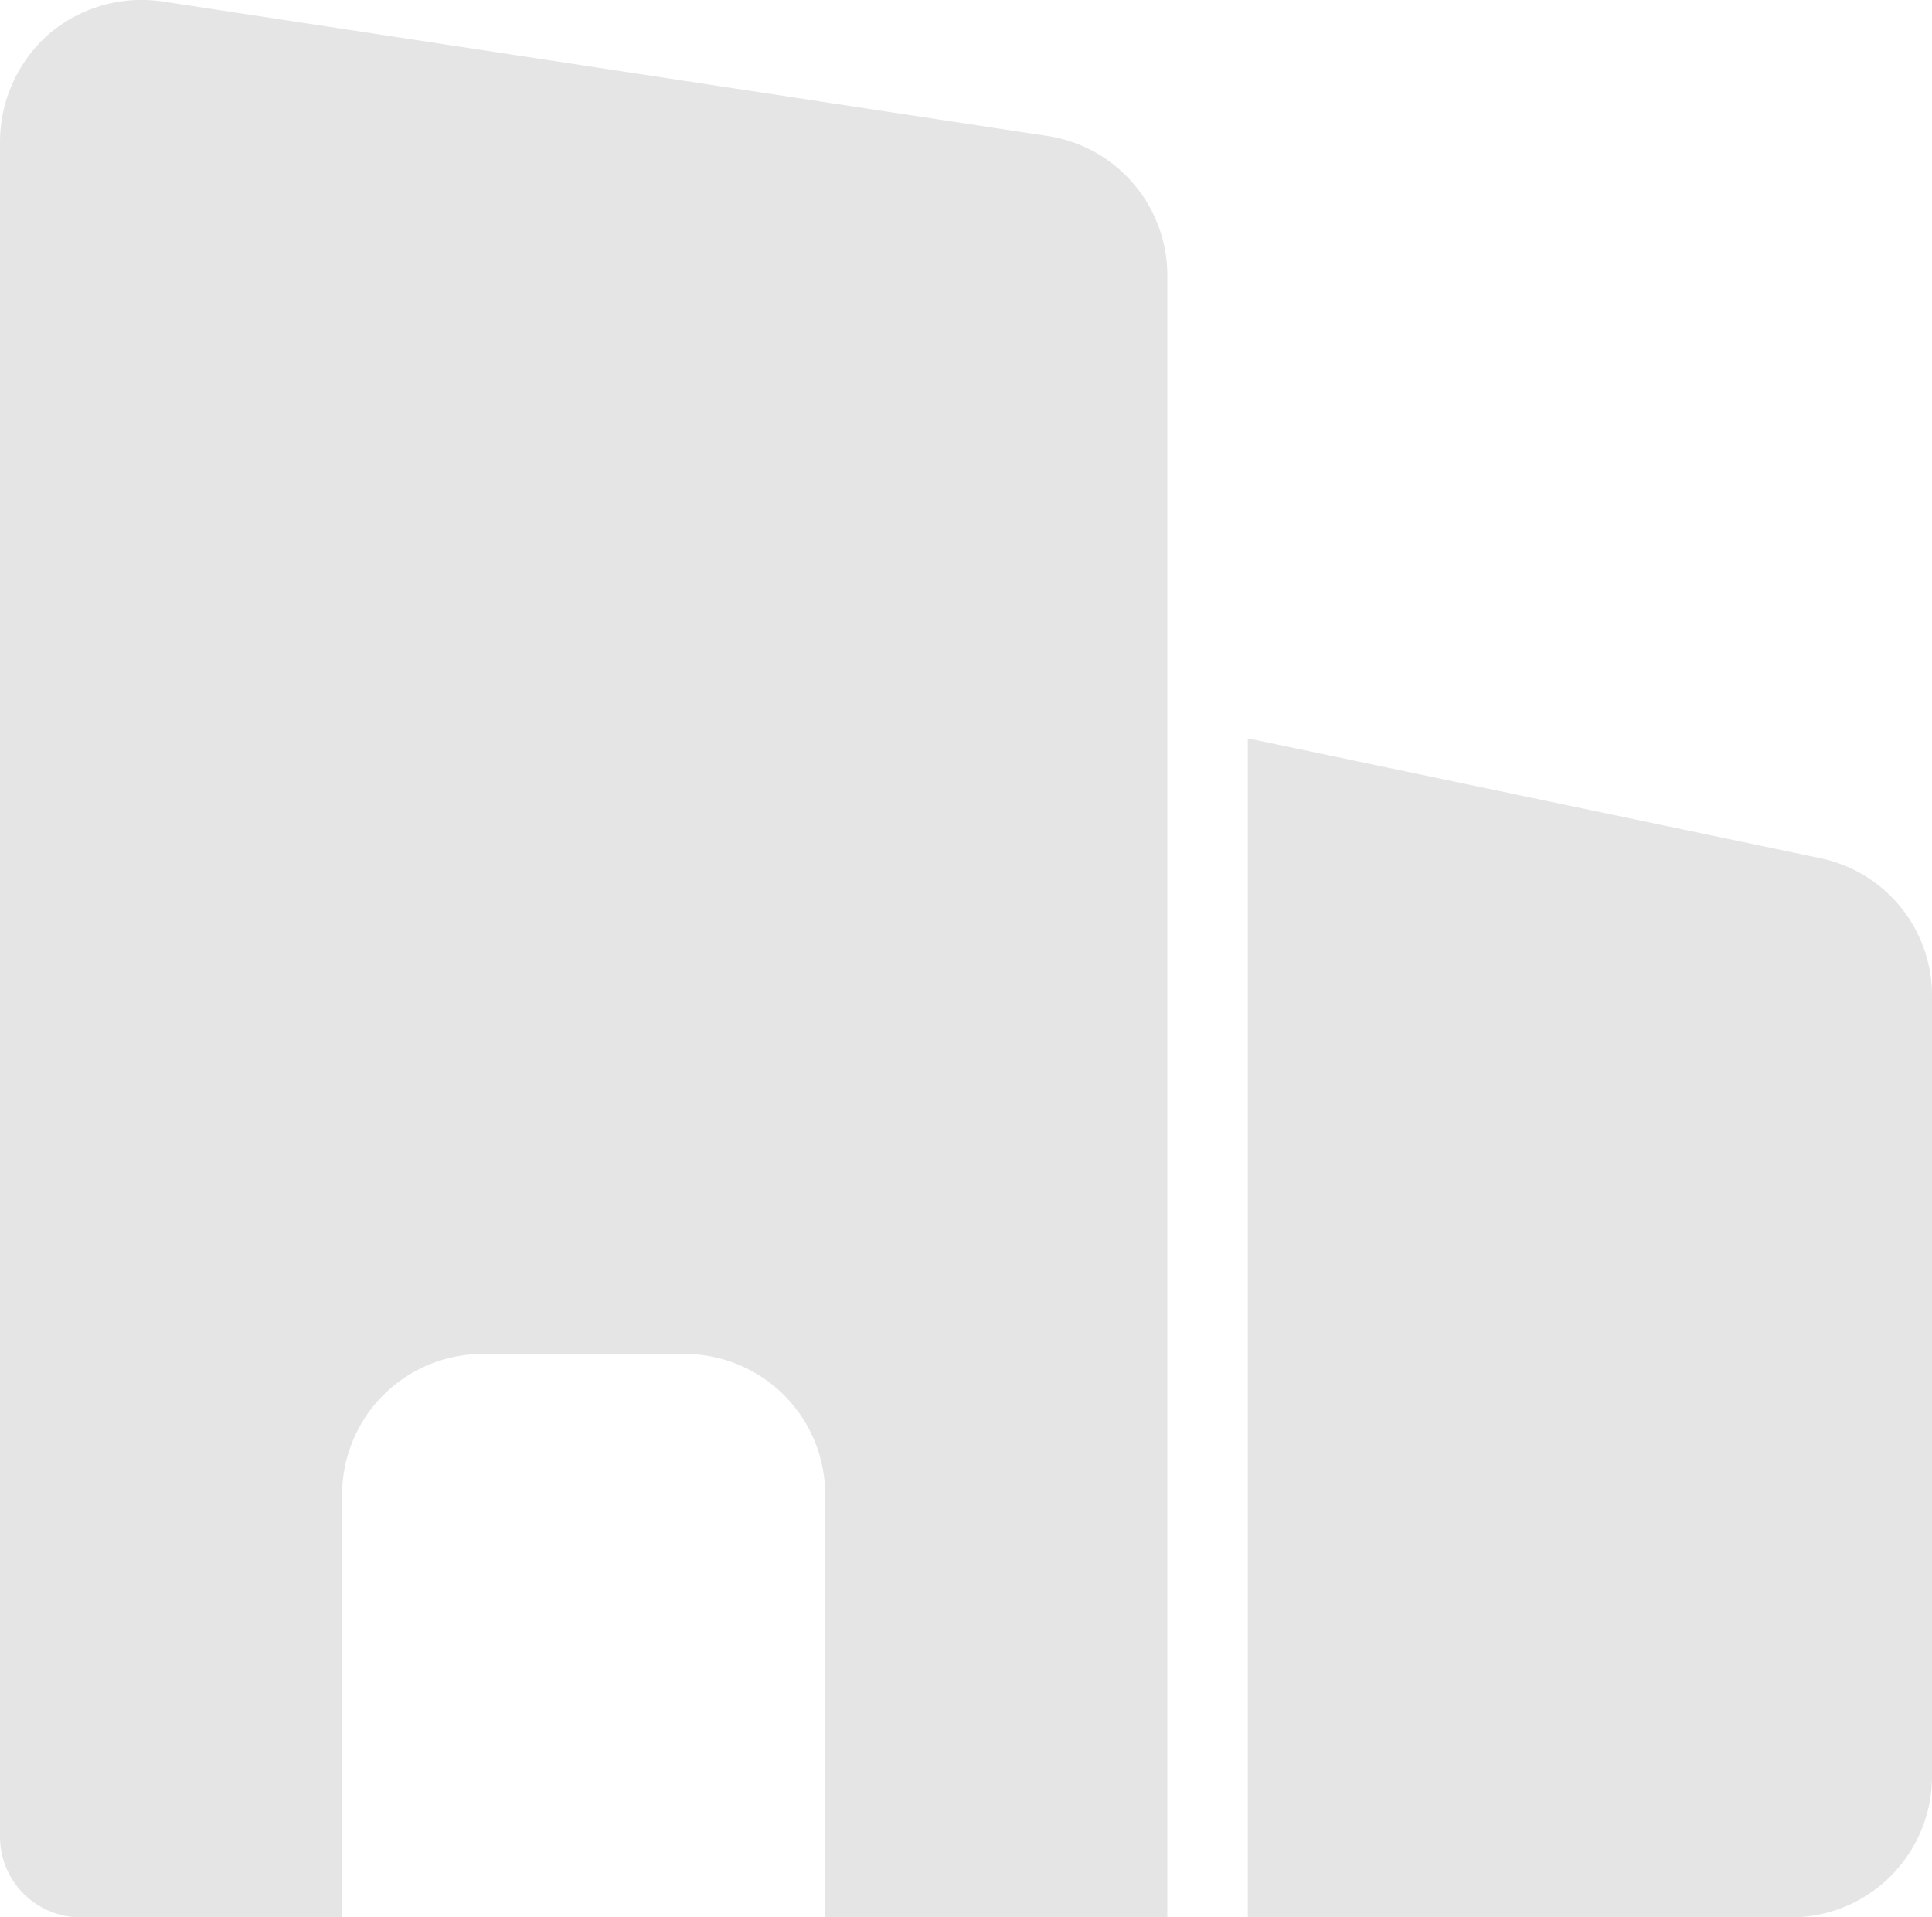 <svg xmlns="http://www.w3.org/2000/svg" width="24.179" height="24" viewBox="0 0 24.179 24"><defs><style>.a{opacity:0.2;}.b{fill:#7f7f7f;}</style></defs><g class="a" transform="translate(0 -0.178)"><path class="b" d="M13.127,1.883,2.055.2A1.786,1.786,0,0,0,.625.593,1.8,1.8,0,0,0,0,1.943V23.171a1.01,1.01,0,0,0,1.007,1.007H4.282V18.889a1.759,1.759,0,0,1,1.763-1.763H8.564a1.759,1.759,0,0,1,1.763,1.763v5.289h4.282V3.626a1.764,1.764,0,0,0-1.481-1.743ZM5.541,14.859H4.03a.756.756,0,0,1,0-1.511H5.541a.756.756,0,1,1,0,1.511Zm0-3.022H4.03a.756.756,0,0,1,0-1.511H5.541a.756.756,0,0,1,0,1.511Zm0-3.022H4.03a.756.756,0,0,1,0-1.511H5.541a.756.756,0,0,1,0,1.511Zm0-3.022H4.03a.756.756,0,1,1,0-1.511H5.541a.756.756,0,0,1,0,1.511Zm5.037,9.067H9.067a.756.756,0,0,1,0-1.511h1.511a.756.756,0,1,1,0,1.511Zm0-3.022H9.067a.756.756,0,0,1,0-1.511h1.511a.756.756,0,0,1,0,1.511Zm0-3.022H9.067a.756.756,0,0,1,0-1.511h1.511a.756.756,0,0,1,0,1.511Zm0-3.022H9.067a.756.756,0,0,1,0-1.511h1.511a.756.756,0,1,1,0,1.511Z"/><path class="b" d="M22.673,10.853,15.5,9.351V24.109h6.8a1.765,1.765,0,0,0,1.763-1.763v-9.77A1.754,1.754,0,0,0,22.673,10.853ZM20.285,21.087H18.774a.756.756,0,1,1,0-1.511h1.511a.756.756,0,0,1,0,1.511Zm0-3.022H18.774a.756.756,0,1,1,0-1.511h1.511c.417,0,.756.756.756.756S20.7,18.065,20.285,18.065Zm0-3.022H18.774a.756.756,0,1,1,0-1.511h1.511a.756.756,0,1,1,0,1.511Z" transform="translate(0.116 0.069)"/><rect class="b" width="10" height="13" transform="translate(3 2.287)"/><rect class="b" width="5" height="11" transform="translate(17 11.287)"/></g></svg>
